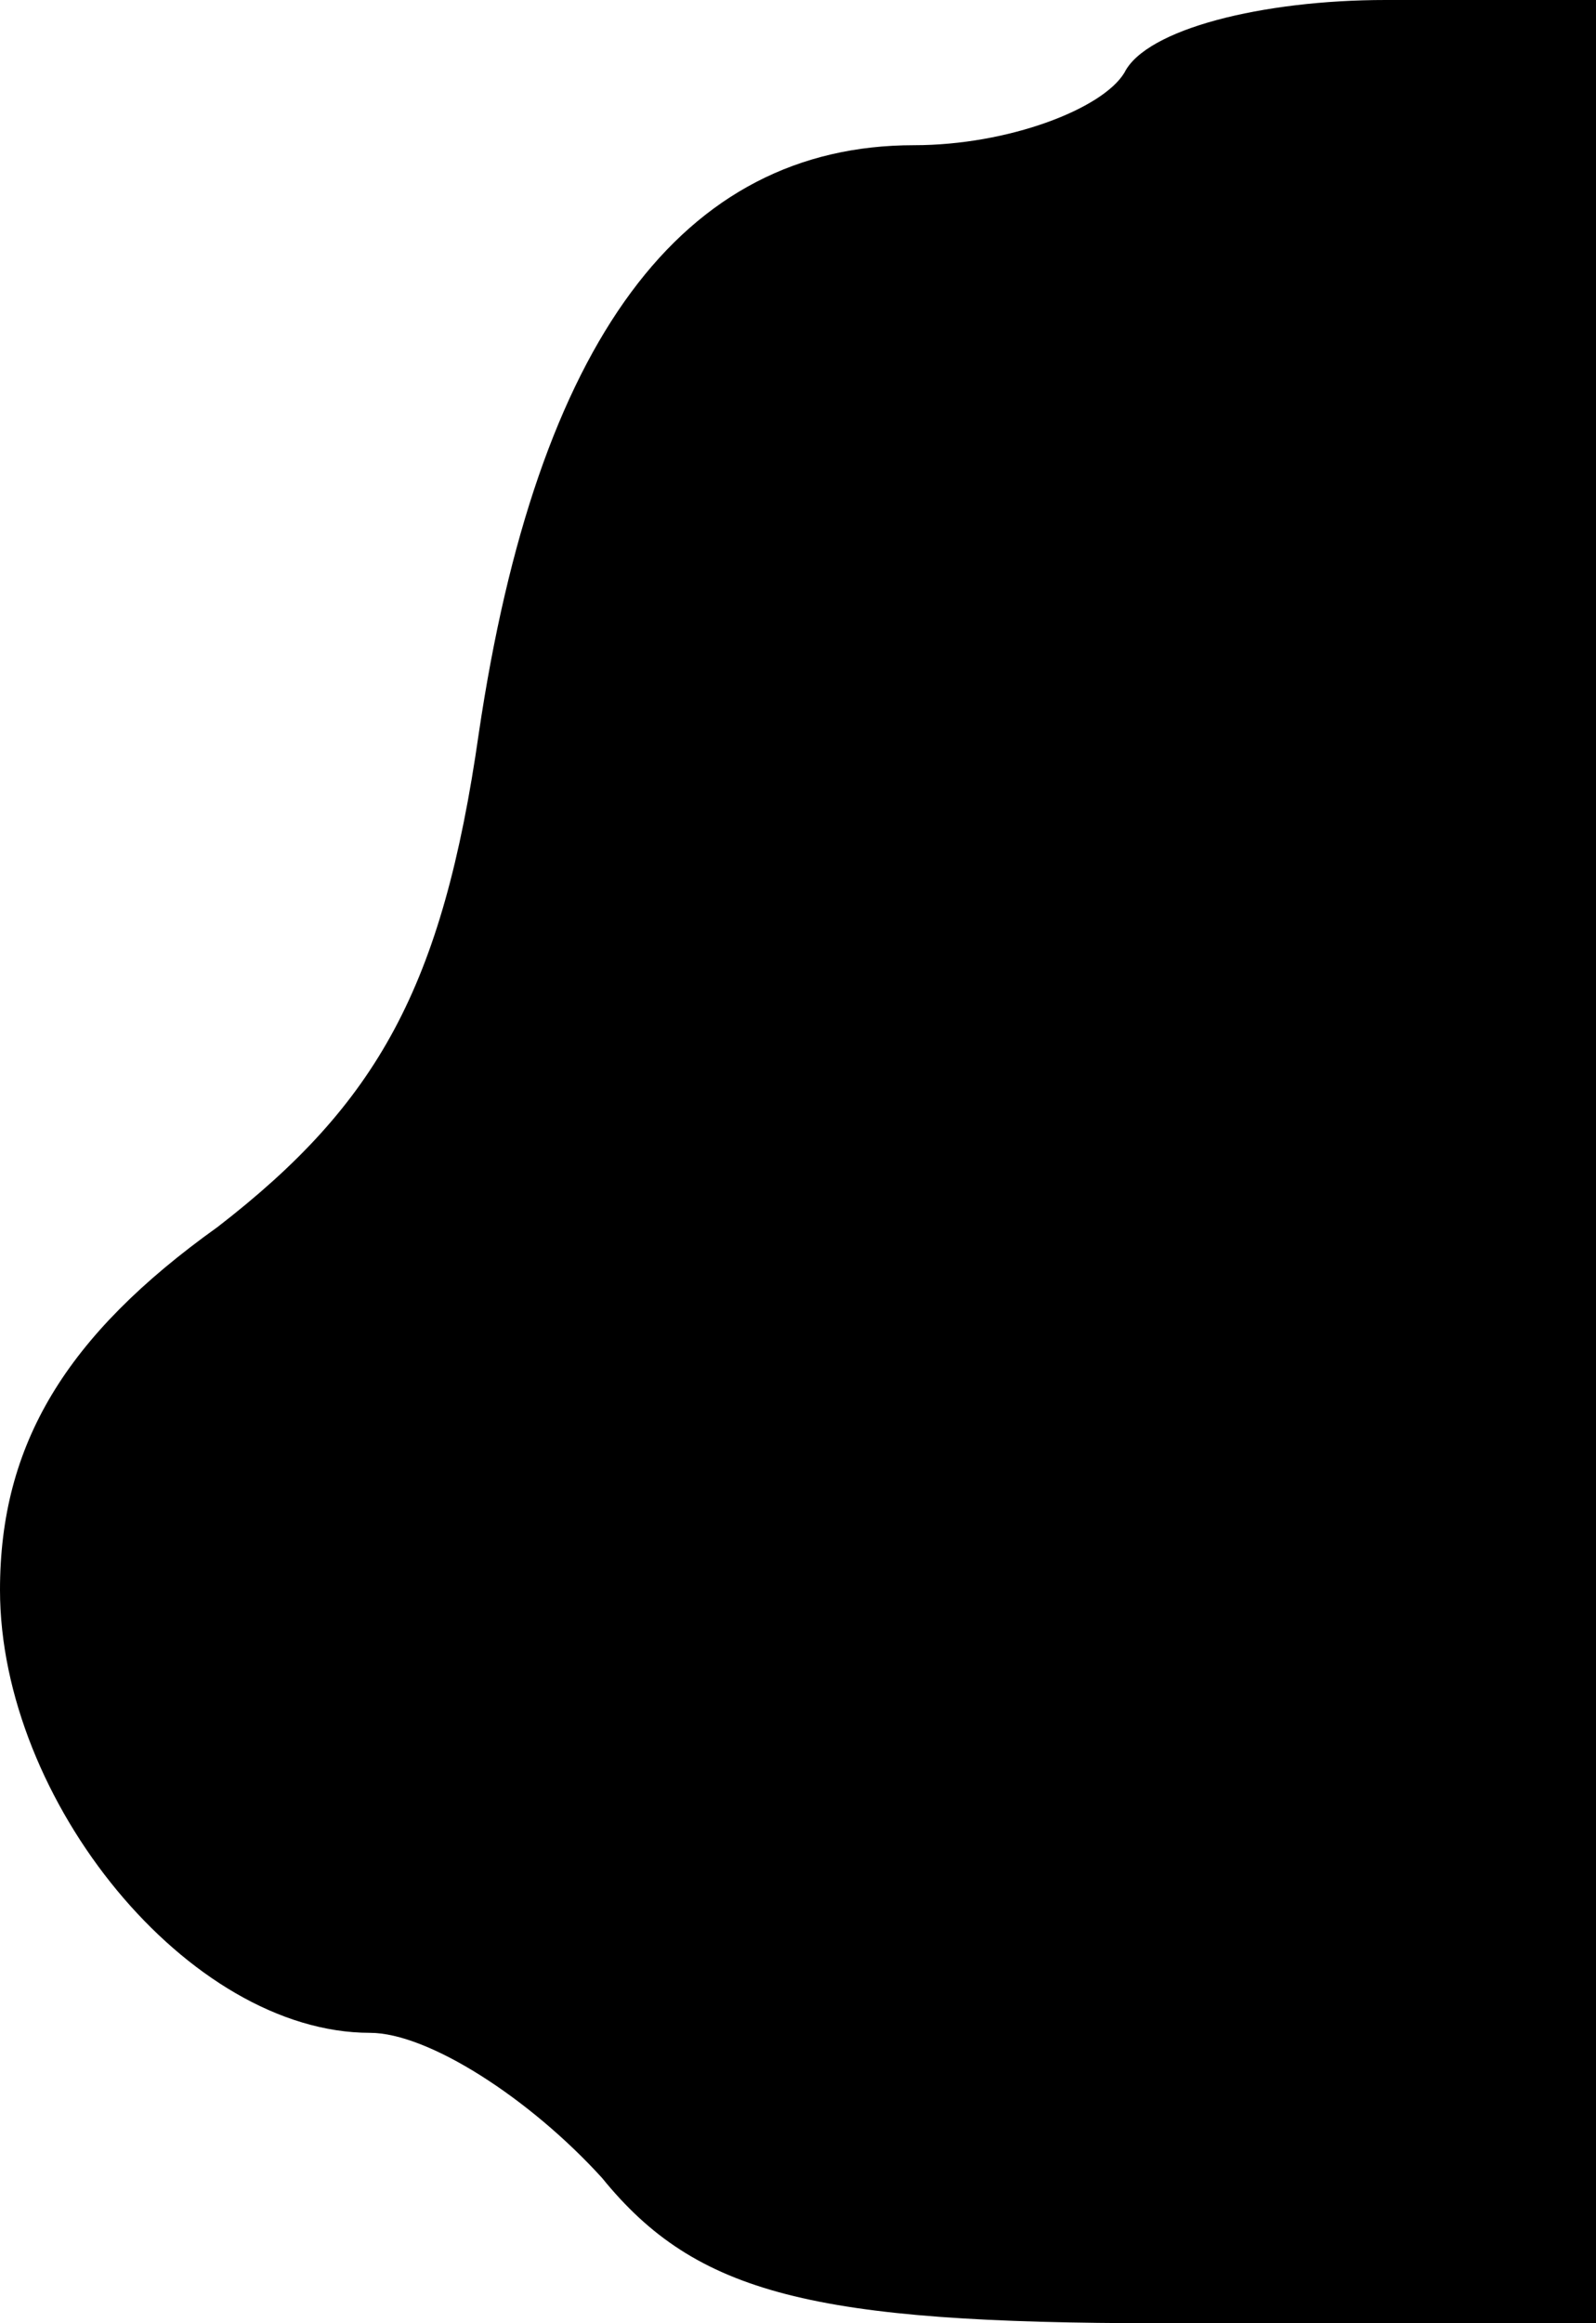 <?xml version="1.0" standalone="no"?>
<!DOCTYPE svg PUBLIC "-//W3C//DTD SVG 20010904//EN"
 "http://www.w3.org/TR/2001/REC-SVG-20010904/DTD/svg10.dtd">
<svg version="1.0" xmlns="http://www.w3.org/2000/svg"
 width="22pt" height="32pt" viewBox="0 0 22 32"
 preserveAspectRatio="xMidYMid meet">
<g transform="translate(0,32) scale(0.1,-0.1)"
fill="#000000" stroke="none">
<path fill="#000000" stroke="none" d="M155 310 c-3 -5 -16 -10 -29 -10 -32 0
-52 -27 -60 -81 -5 -35 -14 -51 -36 -68 -21 -15 -30 -30 -30 -50 0 -29 26 -61
51 -61 8 0 22 -9 32 -20 13 -16 29 -20 77 -20 l60 0 0 160 0 160 -29 0 c-17 0
-33 -4 -36 -10z"/>
</g>
</svg>
